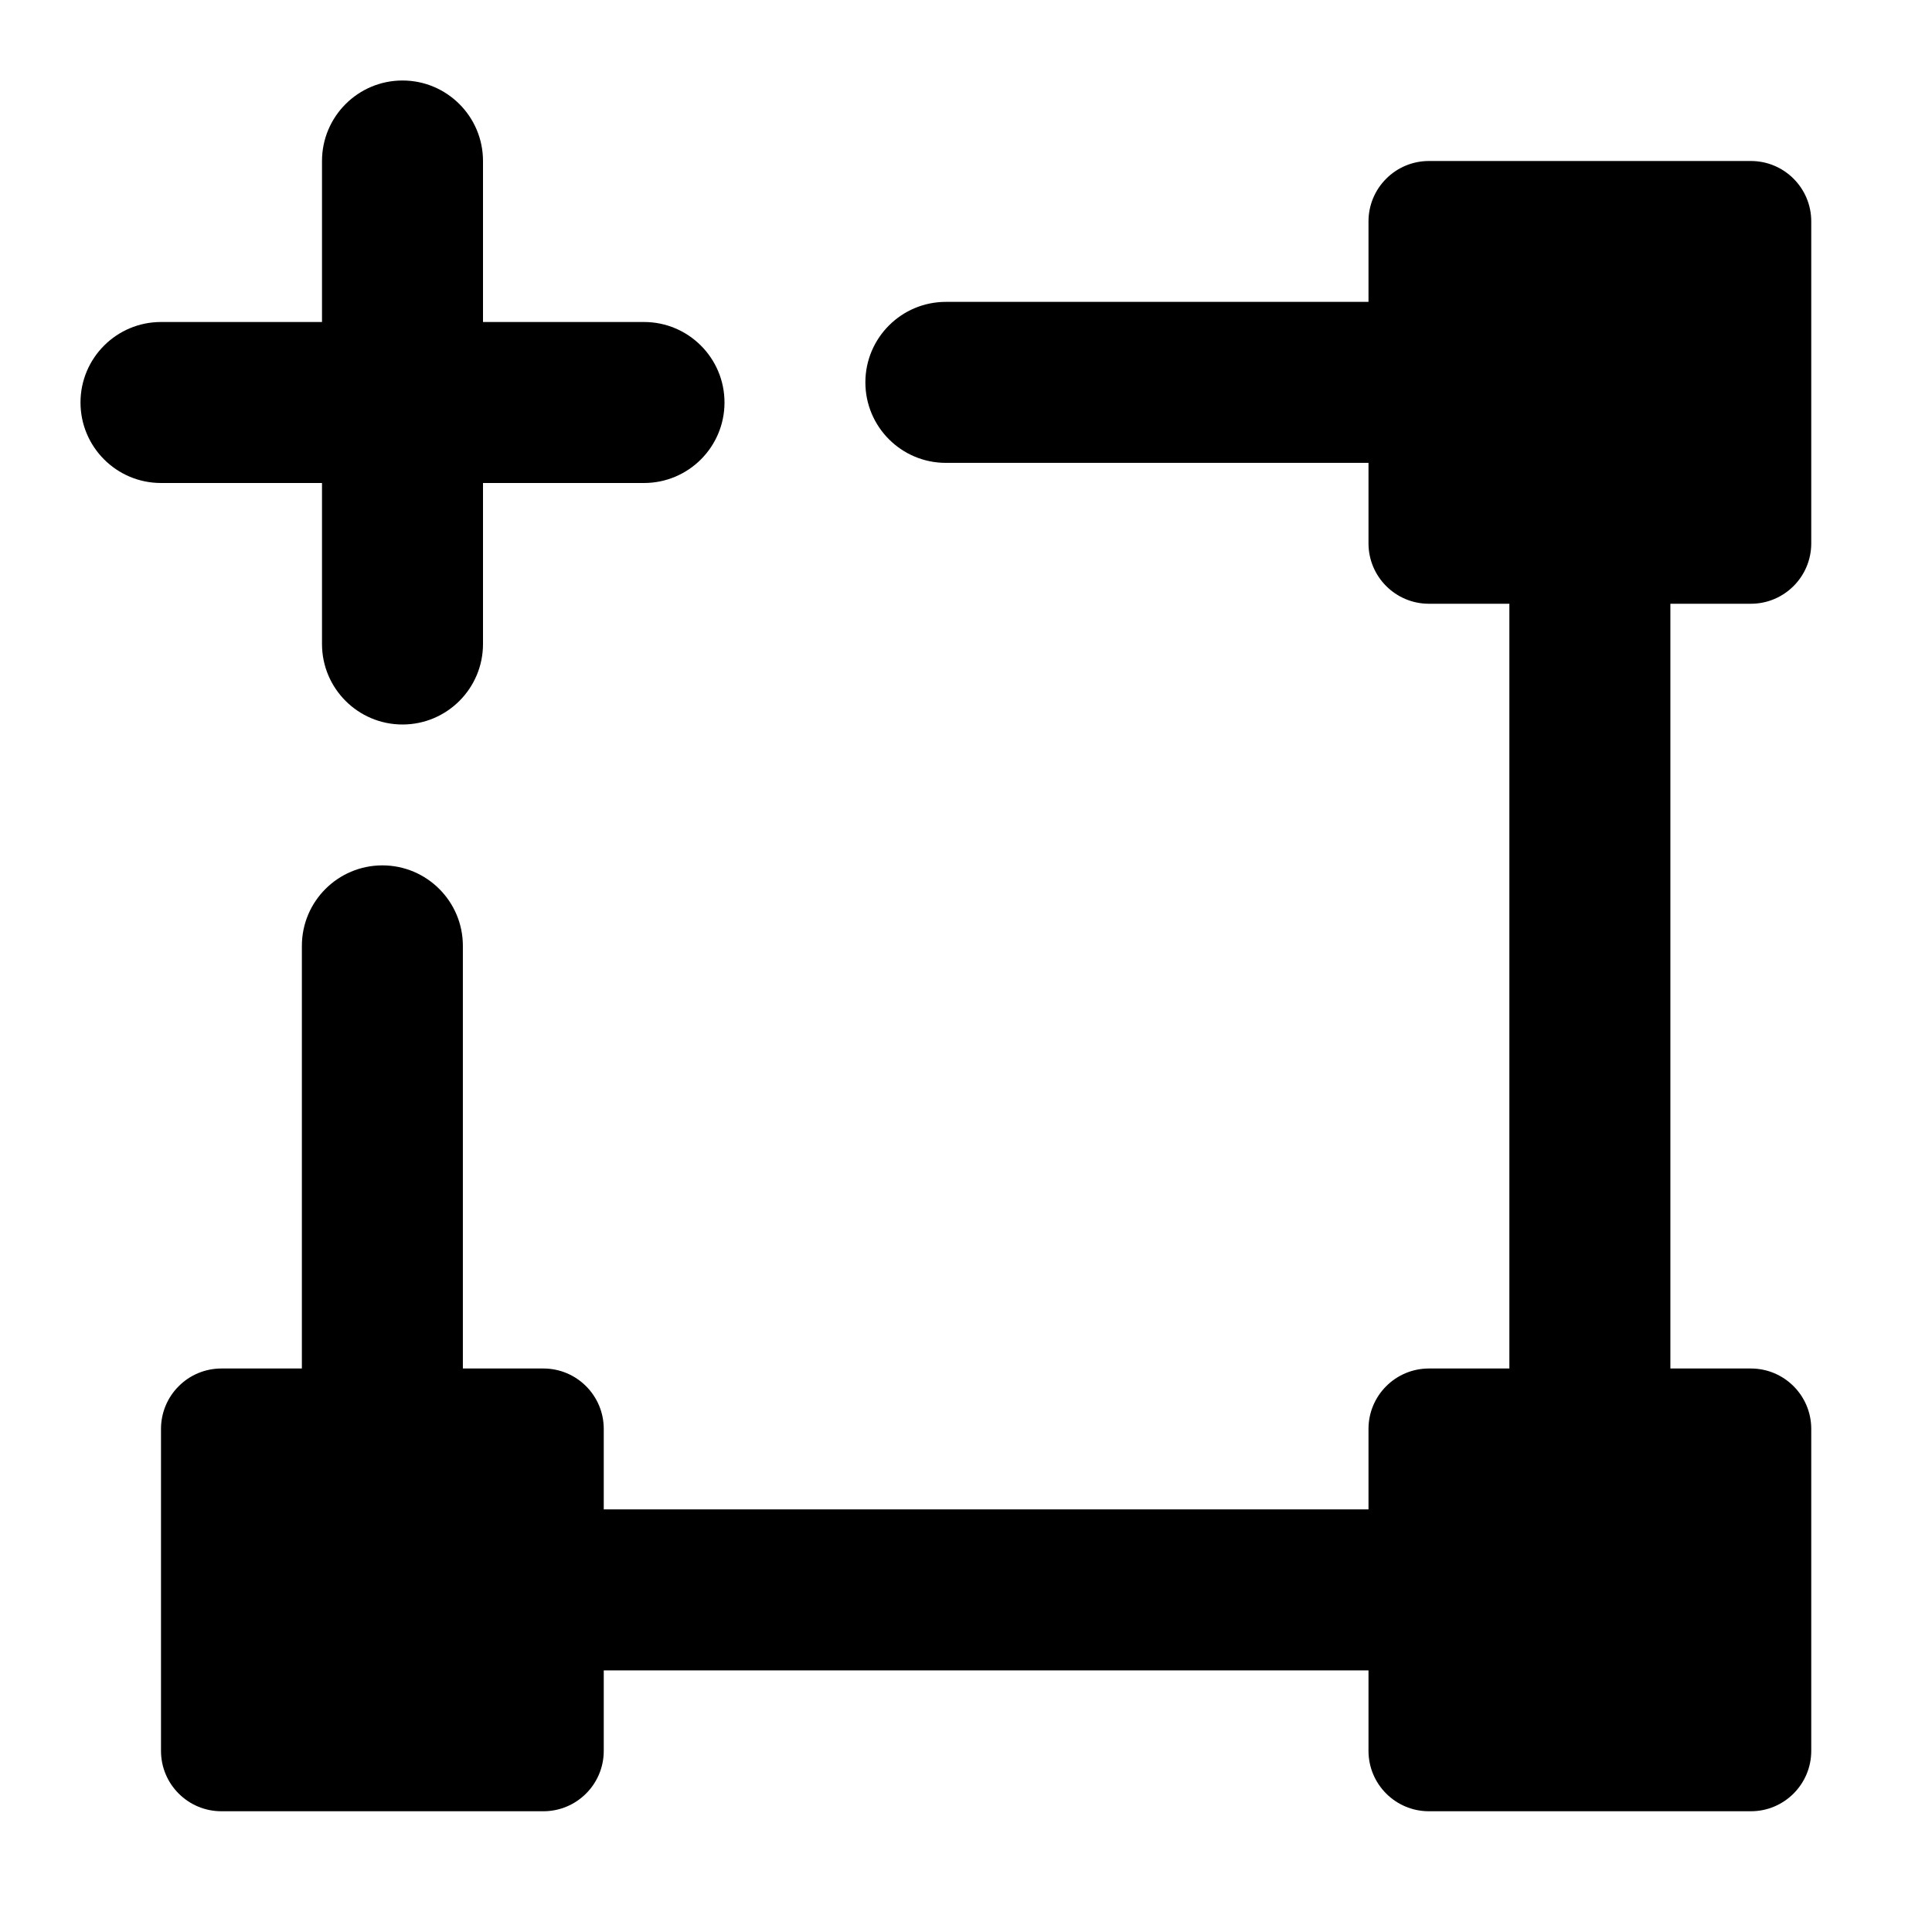 <svg width="24" height="24" viewBox="0 0 24 24" xmlns="http://www.w3.org/2000/svg">
    <path d="M17.22 2.22C17.36 2.079 17.551 2 17.75 2H21.75C22.164 2 22.5 2.336 22.5 2.75V6.75C22.5 7.164 22.164 7.5 21.75 7.5H17.75C17.336 7.5 17 7.164 17 6.75V2.75C17 2.551 17.079 2.36 17.22 2.22Z"/>
    <path d="M17.22 17.22C17.36 17.079 17.551 17 17.75 17H21.75C22.164 17 22.5 17.336 22.5 17.75V21.75C22.5 22.164 22.164 22.5 21.75 22.5H17.75C17.336 22.5 17 22.164 17 21.75V17.75C17 17.551 17.079 17.36 17.22 17.22Z"/>
    <path d="M2.22 17.22C2.36 17.079 2.551 17 2.75 17H6.75C7.164 17 7.5 17.336 7.5 17.75V21.75C7.5 22.164 7.164 22.5 6.75 22.5H2.75C2.336 22.5 2 22.164 2 21.75V17.75C2 17.551 2.079 17.36 2.22 17.22Z"/>
    <path fill-rule="evenodd" clip-rule="evenodd" d="M5 1C5.552 1 6 1.448 6 2V4H8C8.552 4 9 4.448 9 5C9 5.552 8.552 6 8 6H6V8C6 8.552 5.552 9 5 9C4.448 9 4 8.552 4 8V6H2C1.448 6 1 5.552 1 5C1 4.448 1.448 4 2 4H4V2C4 1.448 4.448 1 5 1Z"/>
    <path fill-rule="evenodd" clip-rule="evenodd" d="M10.75 4.75C10.75 4.198 11.198 3.75 11.75 3.75H17.75C18.302 3.75 18.75 4.198 18.75 4.75C18.75 5.302 18.302 5.75 17.75 5.75H11.75C11.198 5.75 10.75 5.302 10.75 4.75ZM19.75 5.75C20.302 5.75 20.75 6.198 20.75 6.75L20.75 17.75C20.75 18.302 20.302 18.75 19.75 18.75C19.198 18.75 18.75 18.302 18.75 17.75L18.75 6.75C18.75 6.198 19.198 5.75 19.75 5.75ZM4.75 10.75C5.302 10.75 5.75 11.198 5.75 11.75V17.75C5.75 18.302 5.302 18.75 4.75 18.75C4.198 18.75 3.75 18.302 3.75 17.75V11.75C3.75 11.198 4.198 10.75 4.75 10.75ZM5.75 19.75C5.75 19.198 6.198 18.75 6.75 18.75H17.75C18.302 18.75 18.75 19.198 18.75 19.75C18.75 20.302 18.302 20.75 17.75 20.75H6.75C6.198 20.75 5.75 20.302 5.75 19.75Z"/>
</svg>
